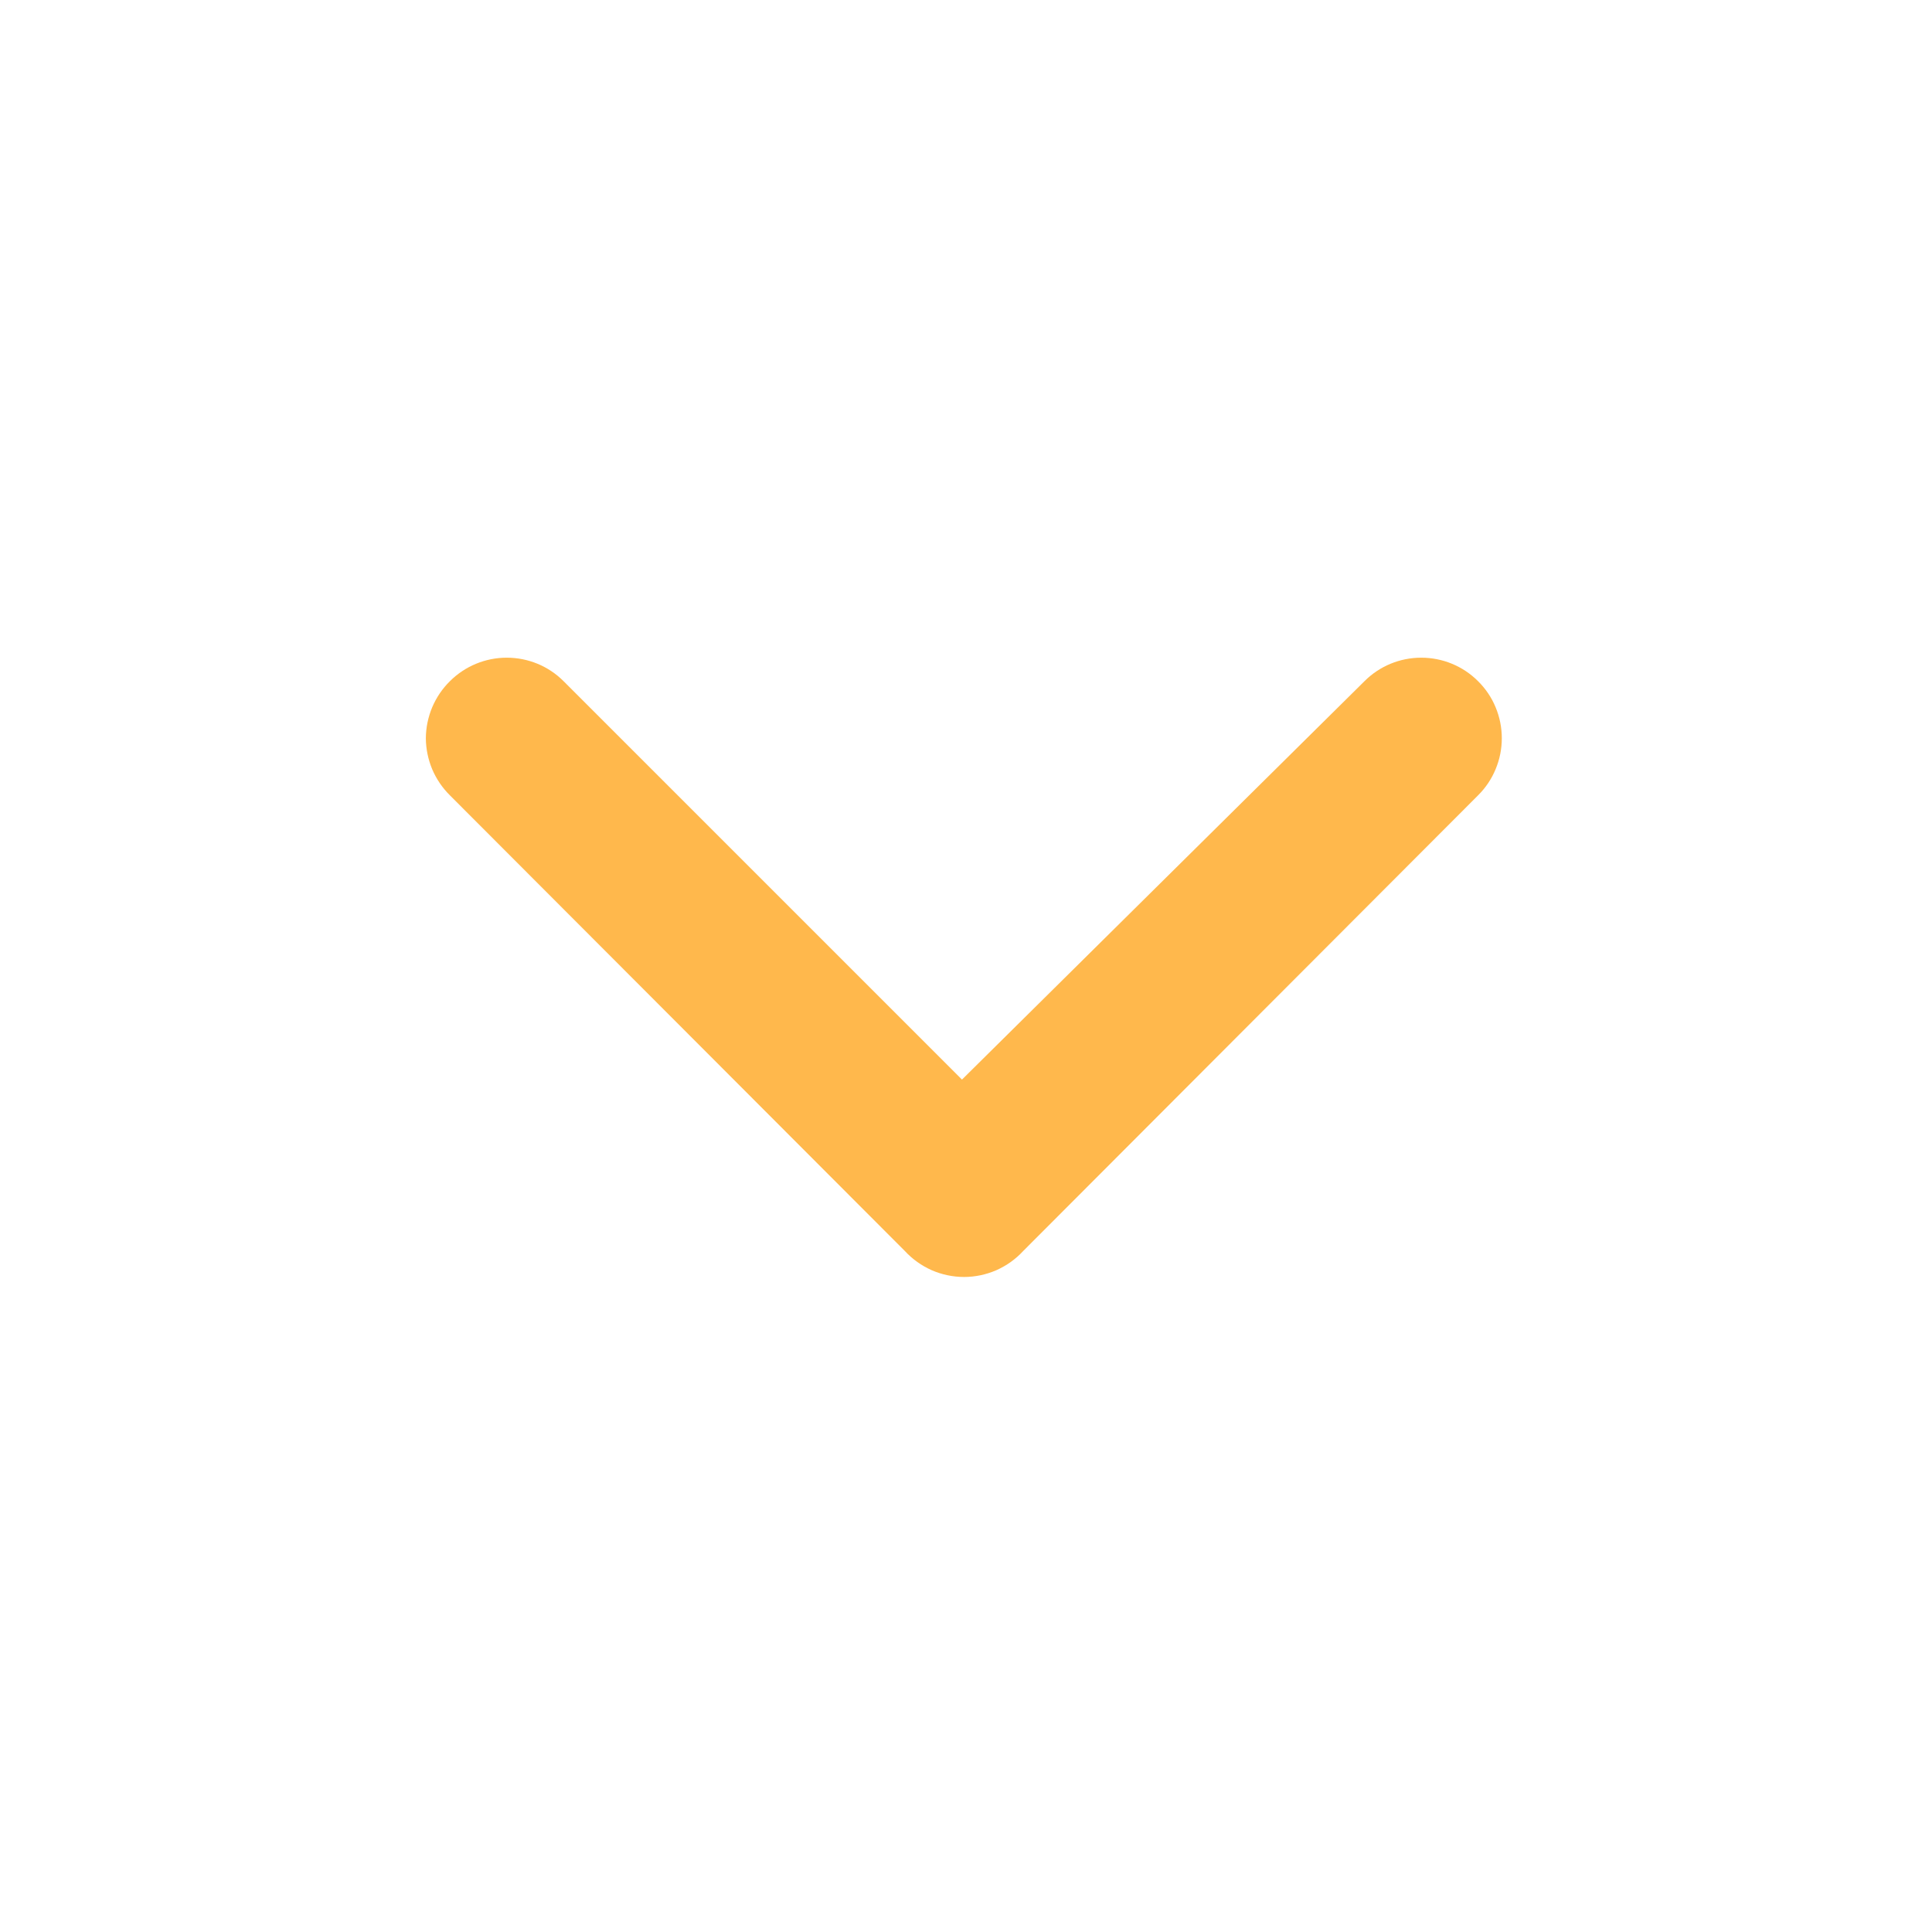 <svg width="24" height="24" viewBox="0 0 24 24" fill="none" xmlns="http://www.w3.org/2000/svg">
<path d="M12.71 15.541L18.36 9.881C18.454 9.788 18.529 9.677 18.579 9.555C18.63 9.433 18.656 9.303 18.656 9.171C18.656 9.039 18.63 8.908 18.579 8.786C18.529 8.664 18.454 8.554 18.36 8.461C18.173 8.274 17.92 8.17 17.655 8.17C17.391 8.17 17.138 8.274 16.951 8.461L11.95 13.411L7 8.461C6.813 8.274 6.56 8.17 6.295 8.17C6.031 8.17 5.778 8.274 5.59 8.461C5.496 8.553 5.421 8.664 5.369 8.786C5.318 8.908 5.291 9.038 5.29 9.171C5.291 9.303 5.318 9.434 5.369 9.556C5.421 9.678 5.496 9.788 5.59 9.881L11.241 15.541C11.334 15.642 11.448 15.723 11.574 15.779C11.701 15.834 11.837 15.863 11.976 15.863C12.114 15.863 12.25 15.834 12.377 15.779C12.503 15.723 12.617 15.642 12.71 15.541Z" fill="#FFB84C"/>
</svg>
